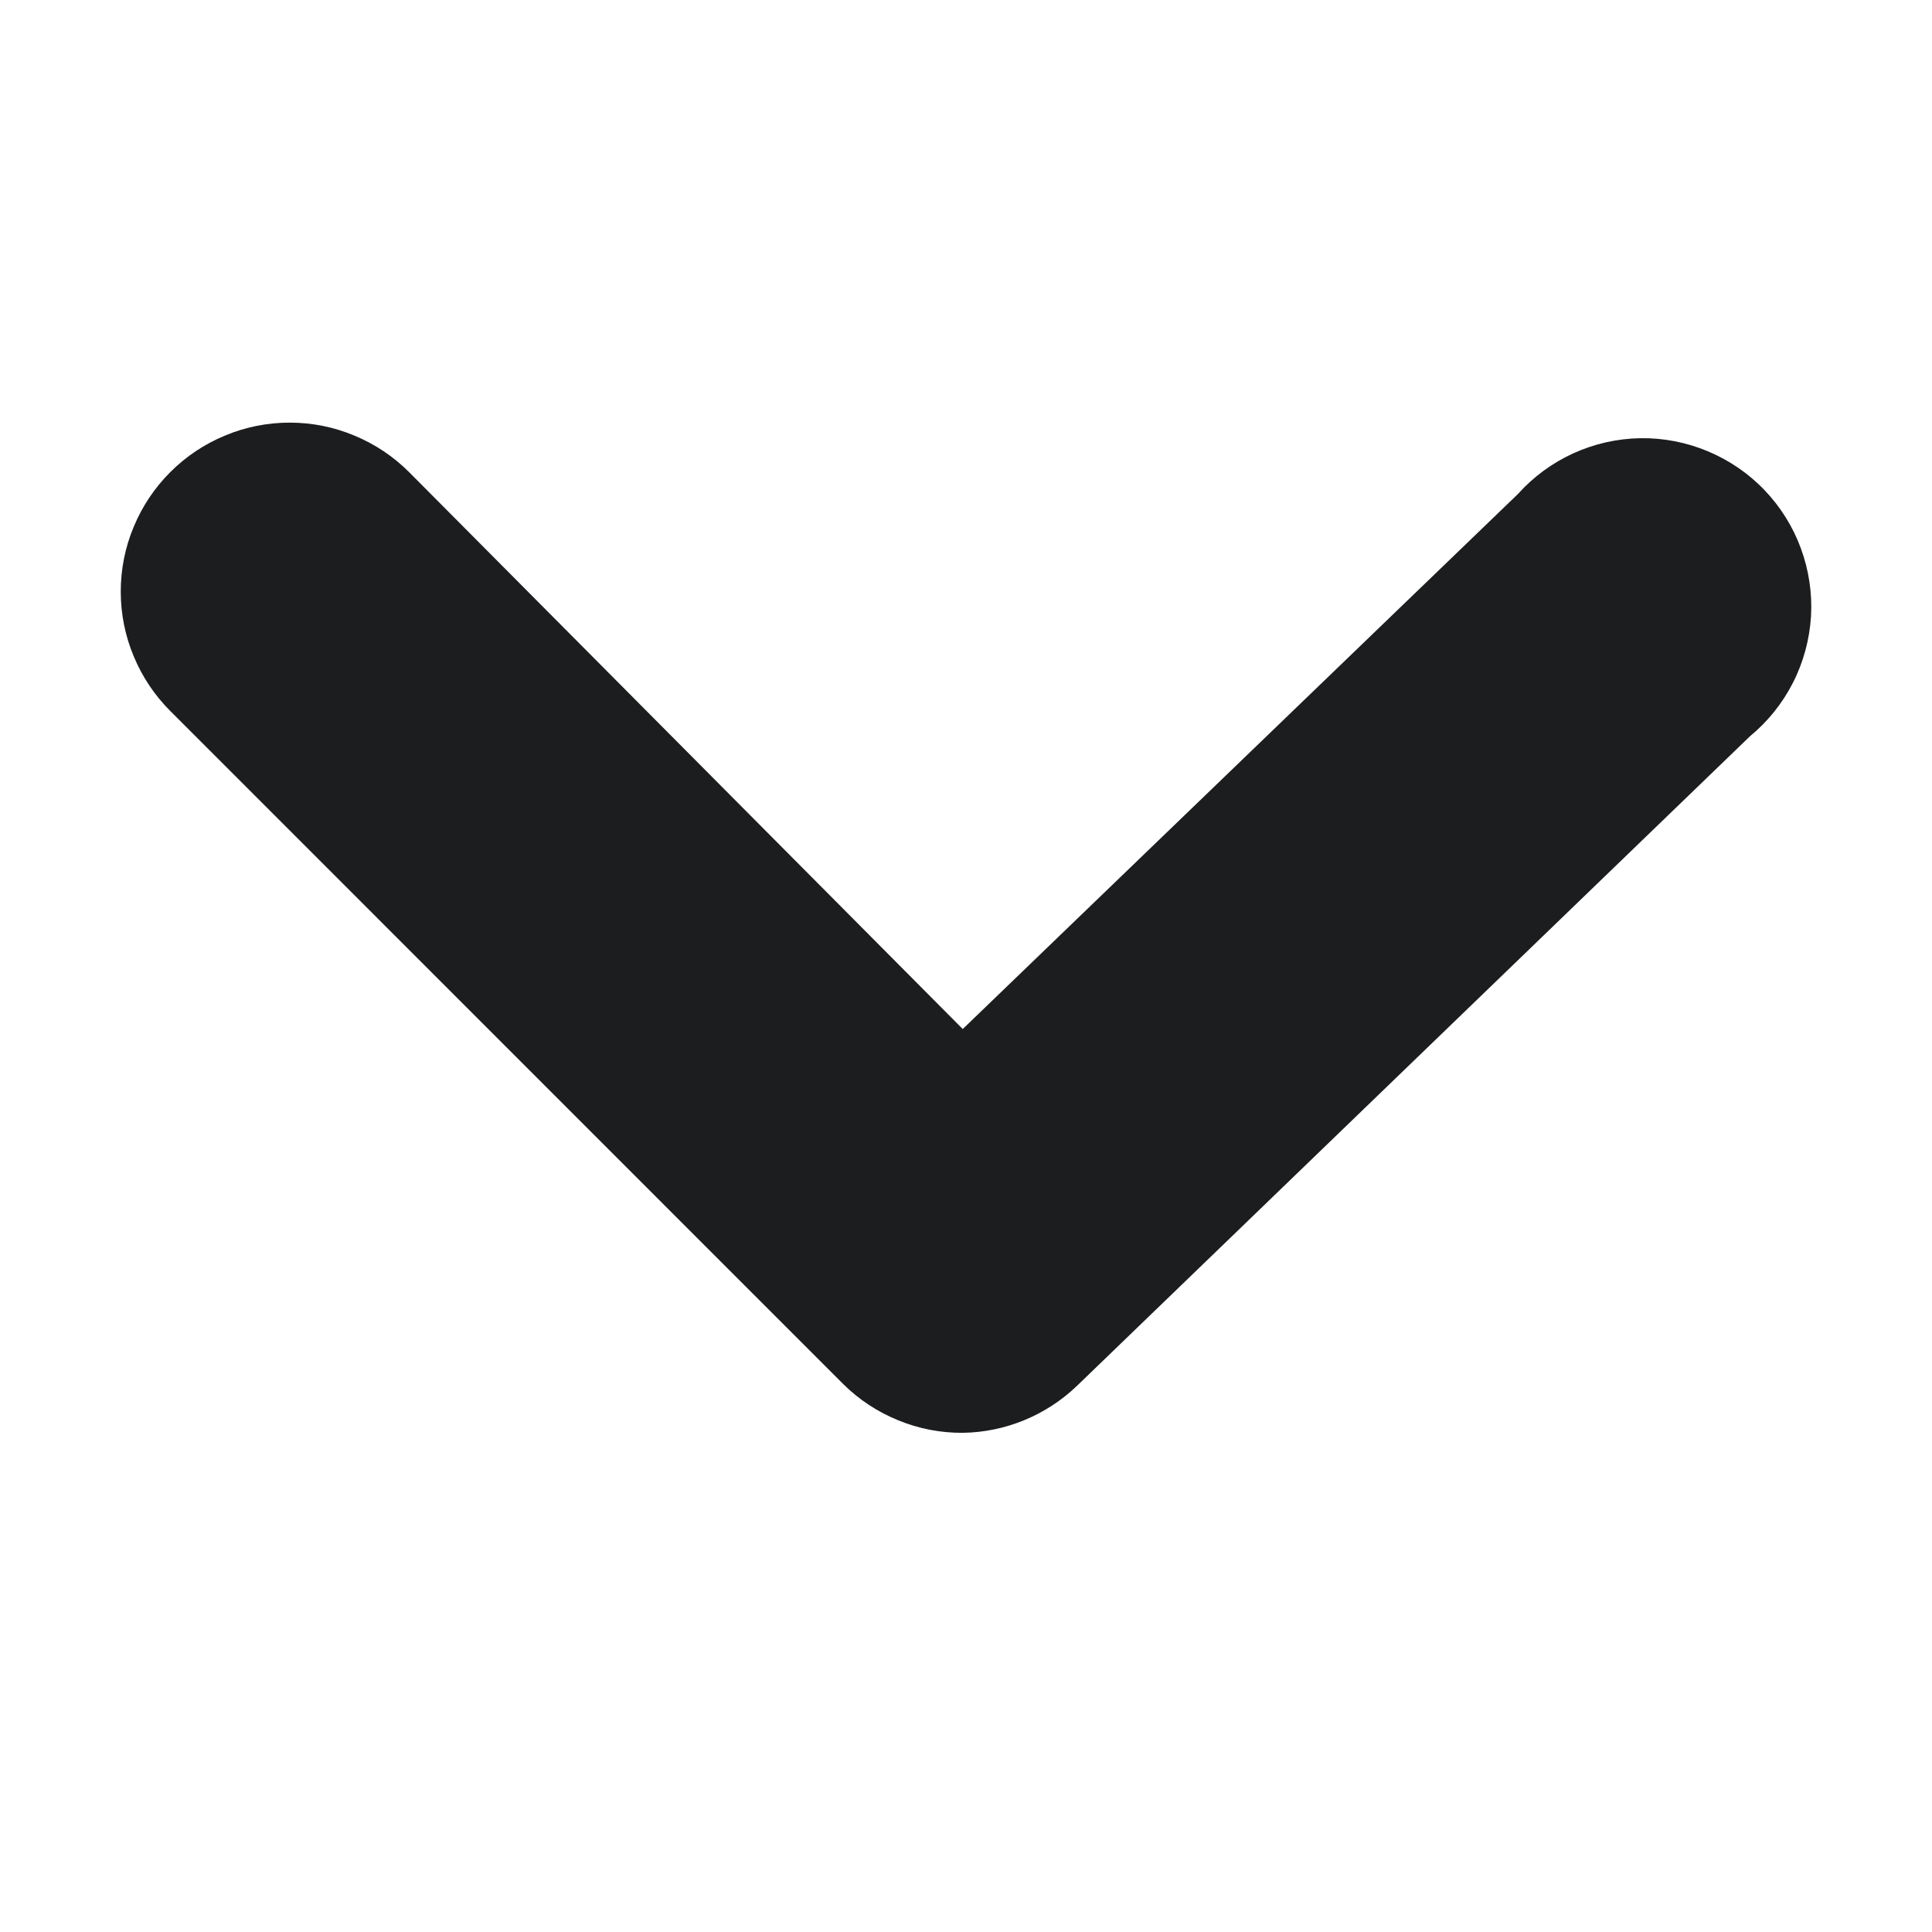 <svg width="16" height="16" viewBox="0 0 16 16" fill="none" xmlns="http://www.w3.org/2000/svg">
<path d="M7.973 11.866C7.789 11.867 7.607 11.832 7.438 11.762C7.268 11.693 7.113 11.591 6.983 11.462L1.41 5.888C1.28 5.758 1.177 5.604 1.107 5.434C1.036 5.265 1 5.083 1 4.899C1 4.715 1.036 4.533 1.107 4.364C1.177 4.194 1.28 4.04 1.41 3.91C1.54 3.78 1.694 3.677 1.864 3.607C2.033 3.536 2.215 3.5 2.399 3.5C2.583 3.5 2.765 3.536 2.934 3.607C3.104 3.677 3.258 3.78 3.388 3.91L7.973 8.522L12.571 4.091C12.699 3.948 12.855 3.834 13.03 3.754C13.204 3.675 13.393 3.632 13.585 3.629C13.776 3.626 13.966 3.663 14.143 3.737C14.32 3.811 14.48 3.92 14.613 4.059C14.745 4.197 14.848 4.361 14.914 4.541C14.98 4.721 15.009 4.913 14.998 5.104C14.986 5.295 14.936 5.482 14.849 5.653C14.762 5.824 14.641 5.975 14.493 6.097L8.92 11.476C8.665 11.721 8.326 11.861 7.973 11.866Z" fill="#1C1D1E"/>
</svg>
